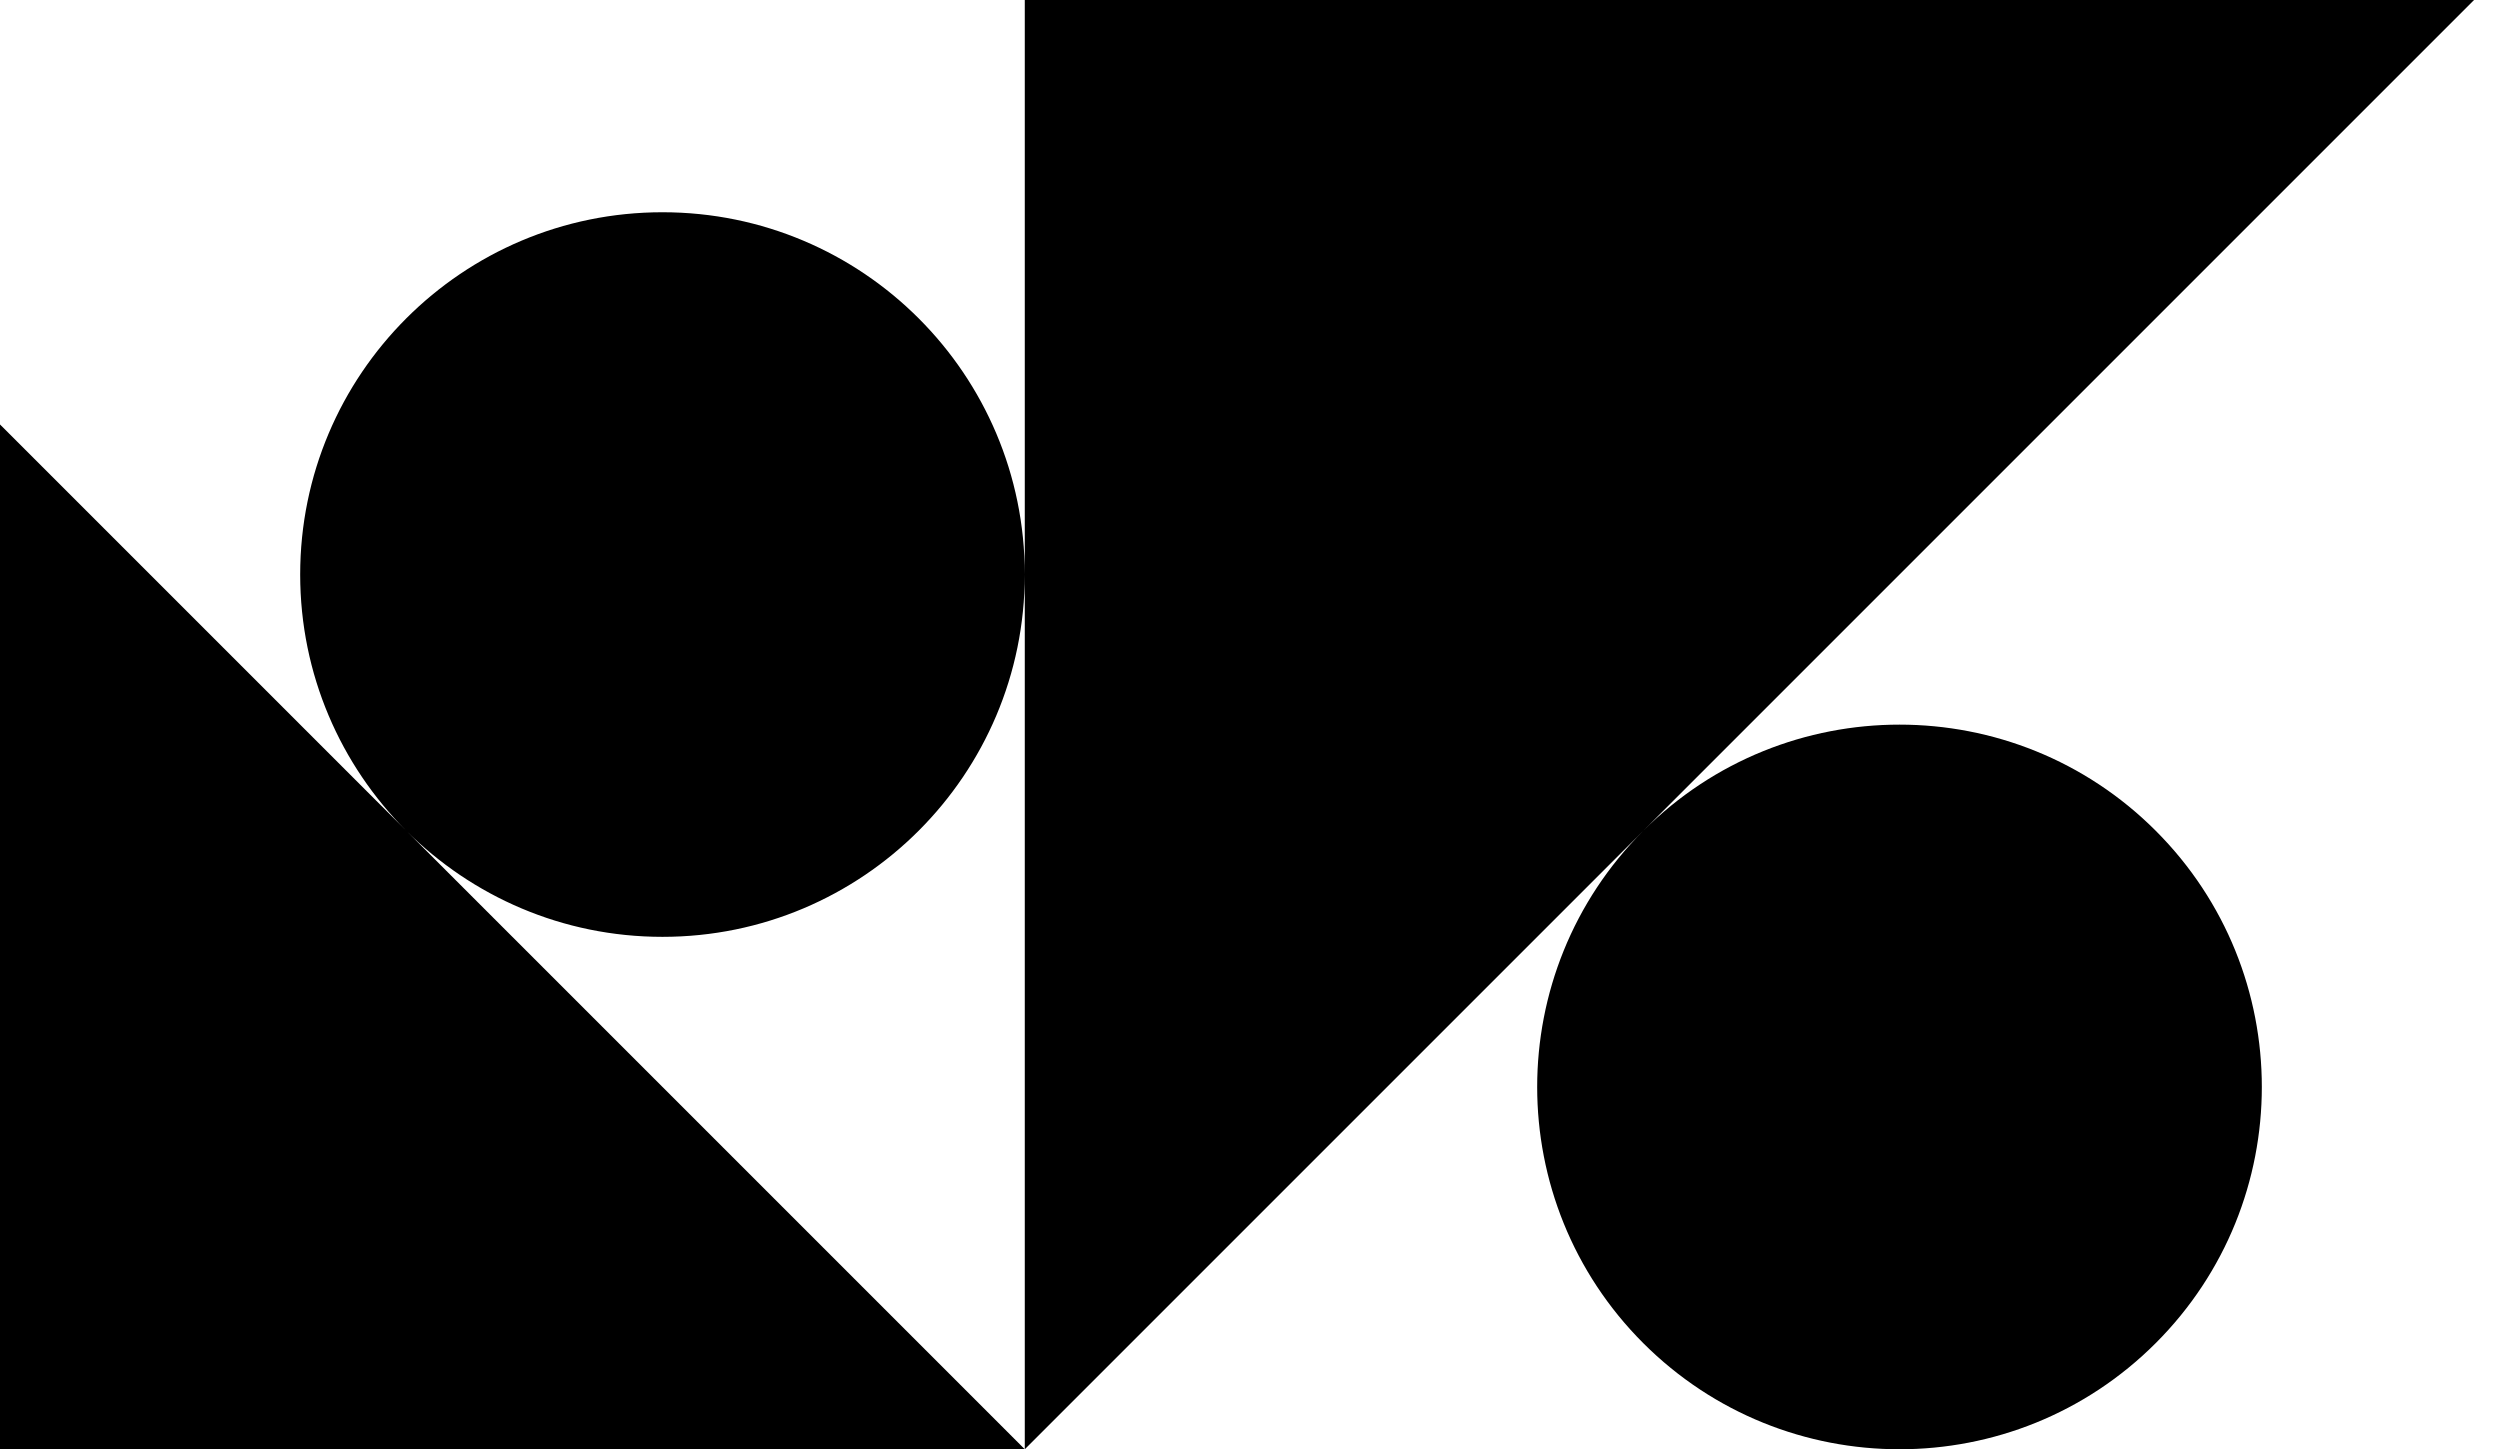 <?xml version="1.0" encoding="UTF-8"?>
<svg width="69px" height="40px" viewBox="0 0 69 40" version="1.1" xmlns="http://www.w3.org/2000/svg" xmlns:xlink="http://www.w3.org/1999/xlink">
    <!-- Generator: Sketch 48.2 (47327) - http://www.bohemiancoding.com/sketch -->
    <title>logomark@2x</title>
    <desc>Created with Sketch.</desc>
    <defs></defs>
    <g id="GLOBALNAV" stroke="none" stroke-width="1" fill="none" fill-rule="evenodd" transform="translate(-1332, -860)">
        <g transform="translate(30, 50)" fill="#000000" id="logomark">
            <path d="M1347.353,832.931 L1330.284,850 L1330.284,810 L1370.284,810 L1347.357,832.927 C1351.263,829.024 1357.593,829.024 1361.497,832.928 C1365.403,836.834 1365.403,843.166 1361.497,847.071 C1357.592,850.976 1351.261,850.976 1347.354,847.071 C1343.451,843.166 1343.45,836.837 1347.353,832.931 Z M1313.218,832.933 L1330.284,849.999 L1302,849.999 L1302,821.715 L1313.209,832.924 C1311.403,831.115 1310.285,828.617 1310.285,825.857 C1310.285,820.335 1314.761,815.858 1320.284,815.858 C1325.808,815.858 1330.284,820.335 1330.284,825.857 C1330.284,831.38 1325.808,835.857 1320.284,835.857 C1317.525,835.857 1315.028,834.739 1313.218,832.933 Z"></path>
        </g>
    </g>
</svg>